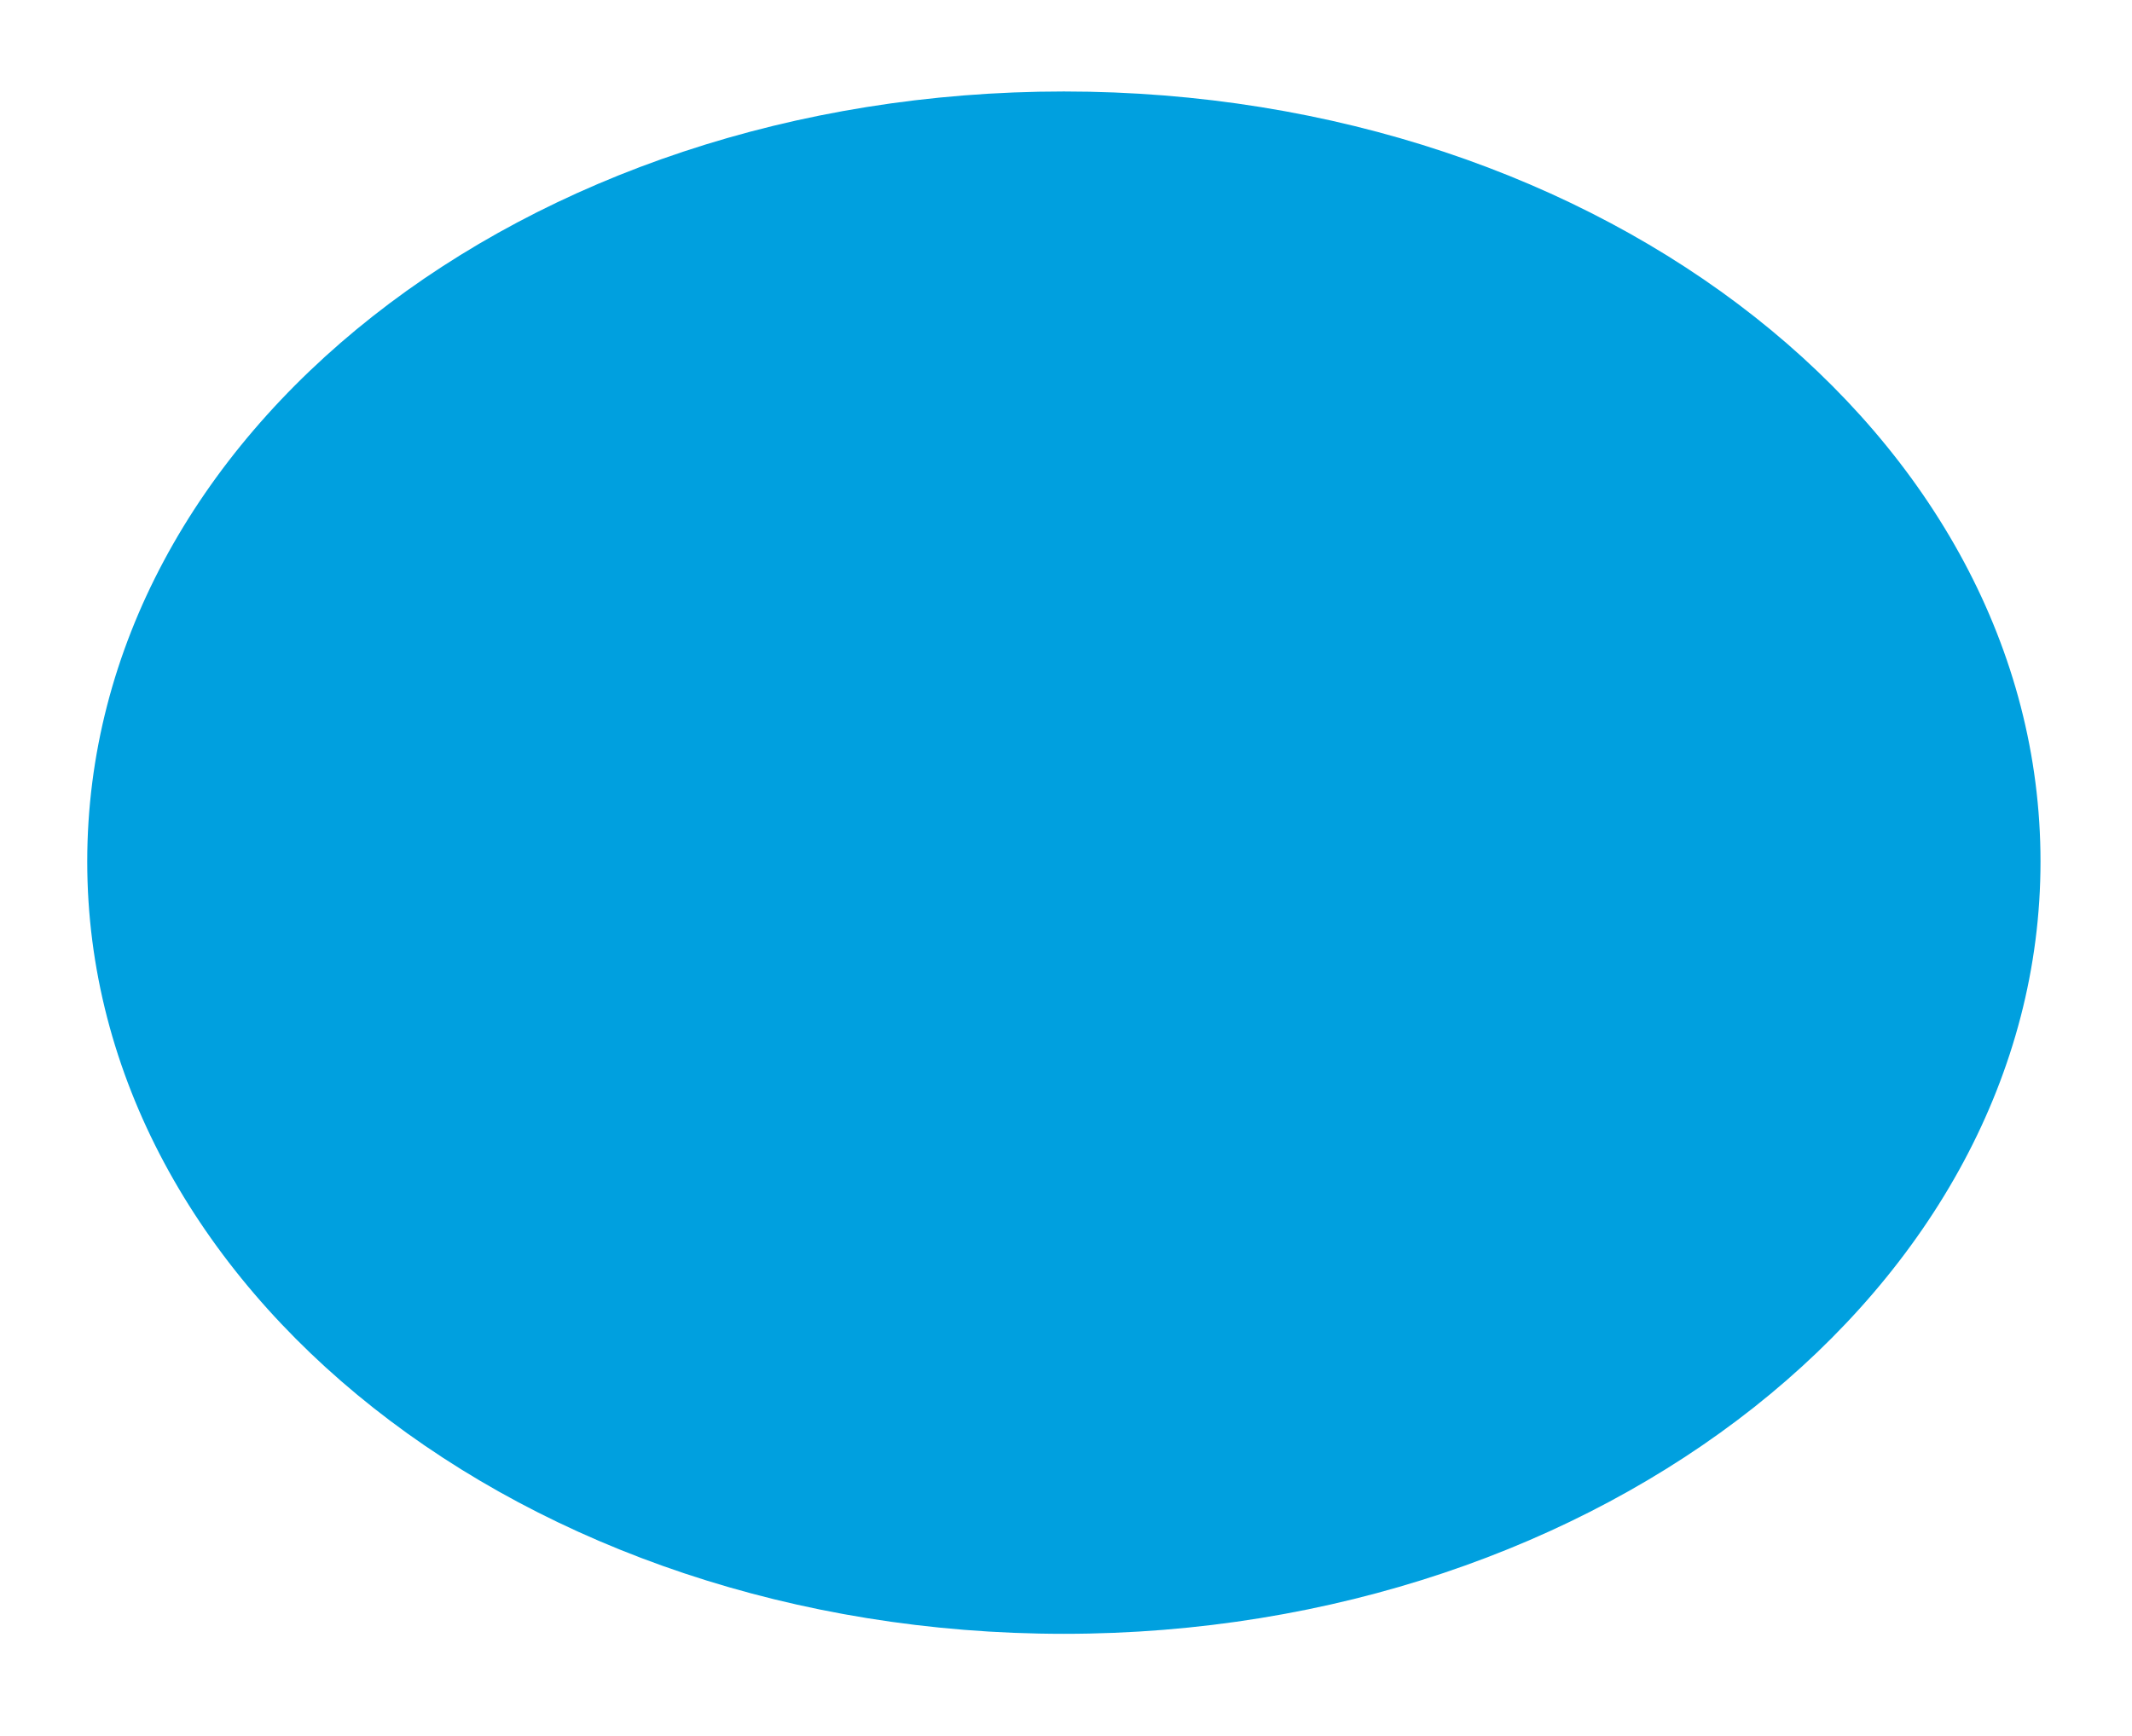 <svg id="Layer_1" data-name="Layer 1" xmlns="http://www.w3.org/2000/svg" viewBox="0 0 10.02 8.16"><defs><style>.cls-1{fill:#00a0df;}</style></defs><path class="cls-1" d="M5,.43c2.54,0,4.59,1.62,4.59,3.62S7.53,7.68,5,7.68.41,6.06.41,4.05,2.46.43,5,.43"/></svg>